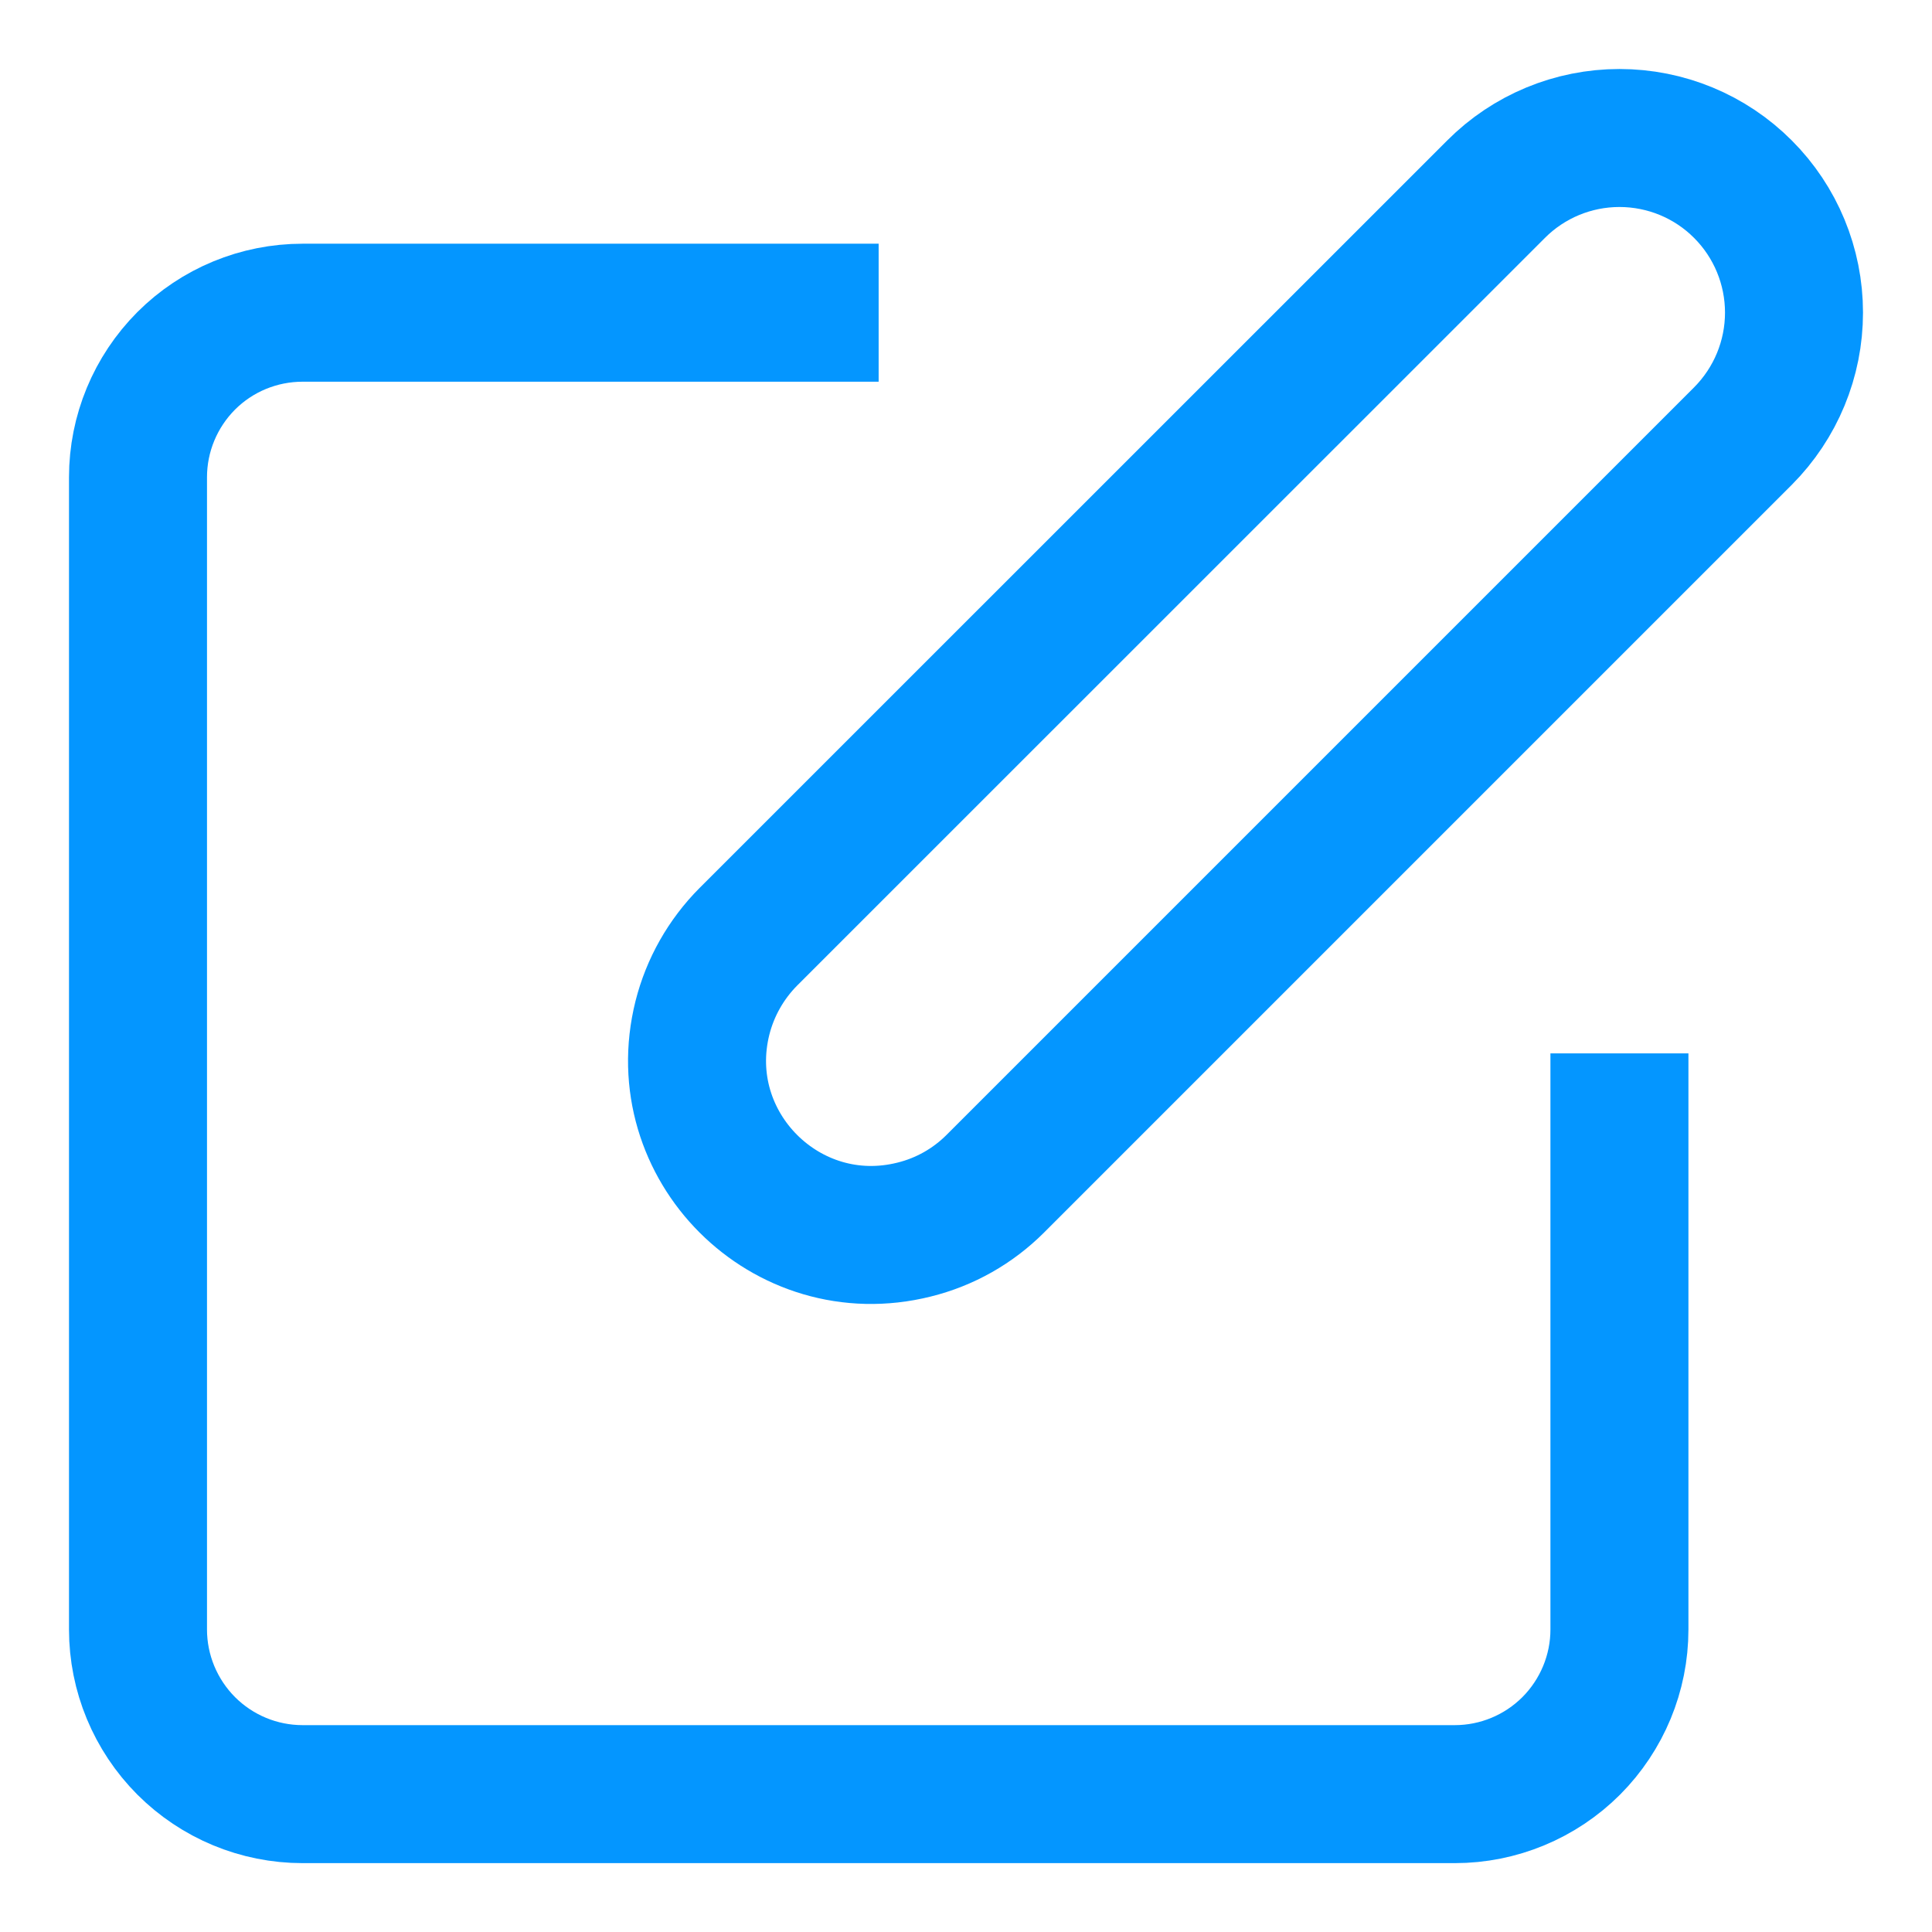 <svg width="14" height="14" viewBox="0 0 14 14" fill="none" xmlns="http://www.w3.org/2000/svg">
<path d="M6.367 2.266H2.193C1.876 2.266 1.573 2.391 1.349 2.615C1.126 2.839 1 3.142 1 3.458V11.808C1 12.124 1.126 12.427 1.349 12.651C1.573 12.875 1.876 13.001 2.193 13.001H10.542C10.858 13.001 11.162 12.875 11.386 12.651C11.609 12.427 11.735 12.124 11.735 11.808V7.633" stroke="#0496FF"/>
<path d="M10.841 1.371C11.078 1.133 11.4 1 11.735 1C12.071 1 12.393 1.133 12.63 1.371C12.867 1.608 13 1.93 13 2.265C13 2.601 12.867 2.922 12.63 3.16L7.212 8.578C7.05 8.74 6.847 8.855 6.624 8.91V8.91C5.698 9.142 4.858 8.303 5.09 7.376V7.376C5.146 7.154 5.261 6.951 5.423 6.788L10.841 1.371Z" stroke="#0496FF"/>
</svg>
